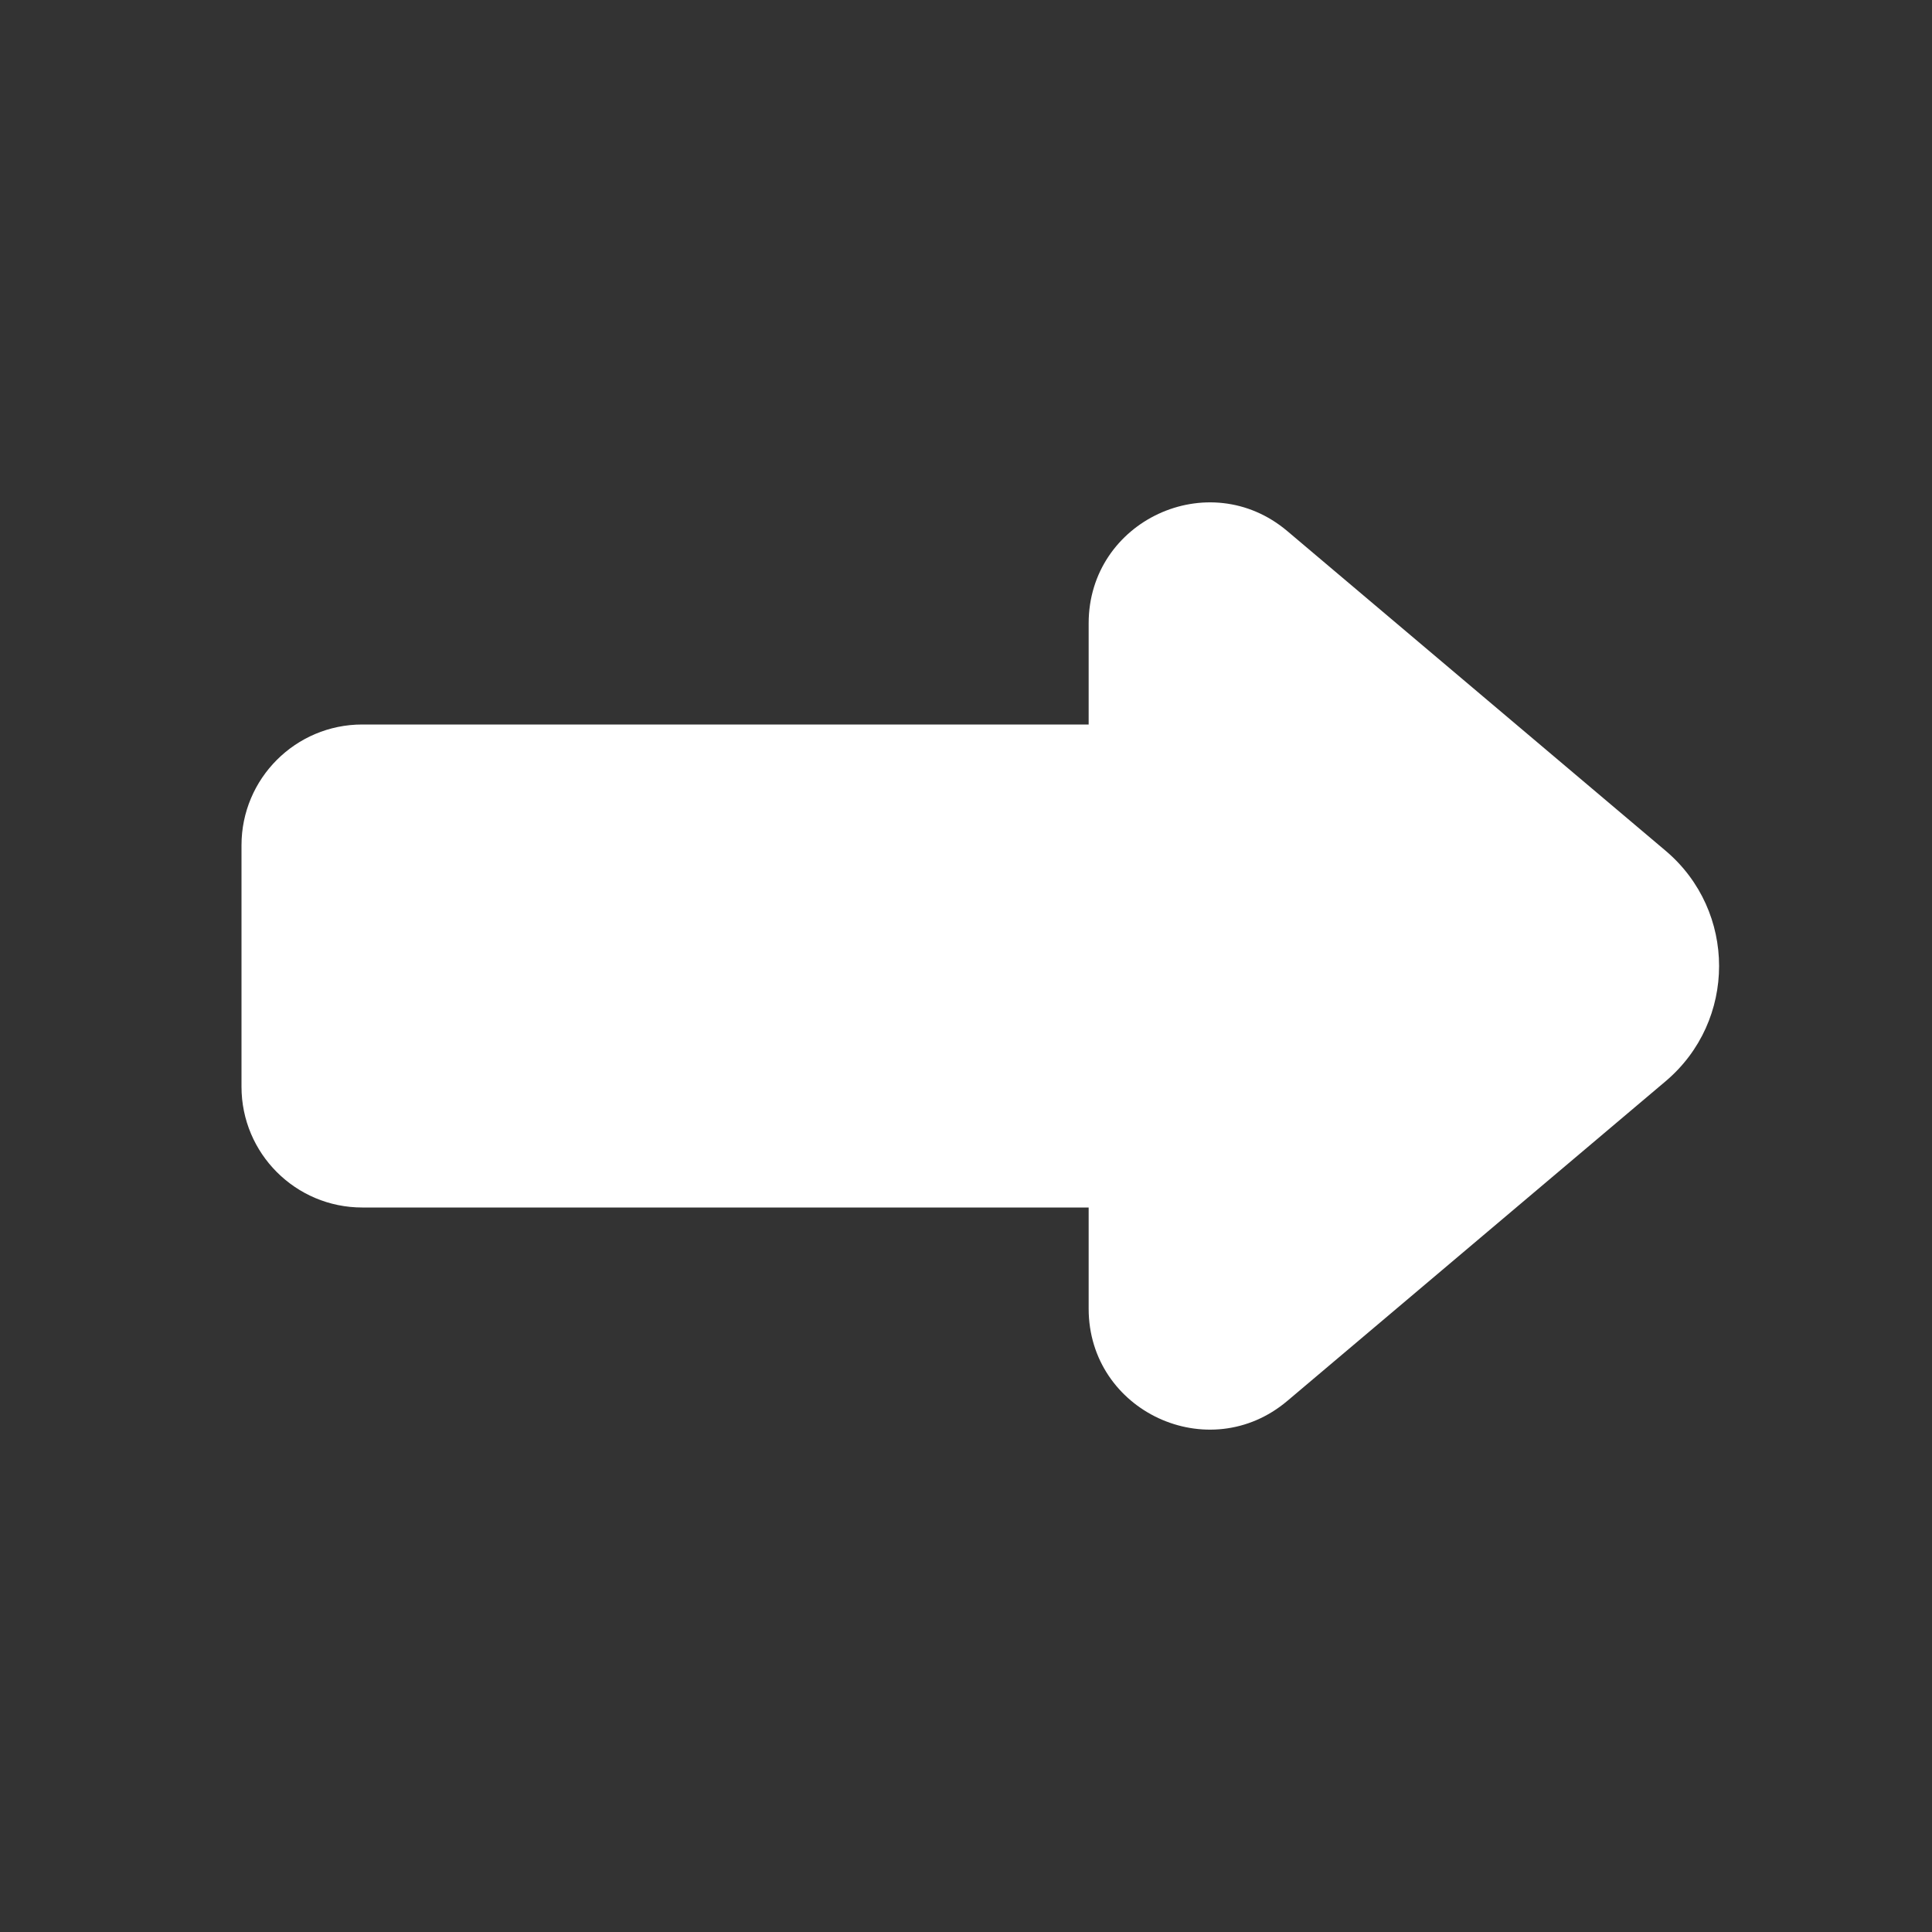 <svg xmlns="http://www.w3.org/2000/svg" xmlns:xlink="http://www.w3.org/1999/xlink" viewBox="0,0,256,256" width="240px" height="240px"><rect x="0" y="0" width="256" height="256" fill="#333333" stroke="none"/><g fill="#ffffff" fill-rule="nonzero" stroke="none" stroke-width="1" stroke-linecap="butt" stroke-linejoin="miter" stroke-miterlimit="10" stroke-dasharray="" stroke-dashoffset="0" font-family="none" font-weight="none" font-size="none" text-anchor="none" style="mix-blend-mode: normal"><g transform="scale(4,4)"><path d="M36.063,43.351v-3.351h-24.063c-2.209,0 -4,-1.791 -4,-4v-8c0,-2.209 1.791,-4 4,-4h24.063v-3.351c0,-3.404 3.982,-5.252 6.582,-3.055l12.529,10.587c2.364,1.997 2.364,5.641 0,7.638l-12.529,10.587c-2.6,2.198 -6.582,0.349 -6.582,-3.055z"></path></g></g></svg>